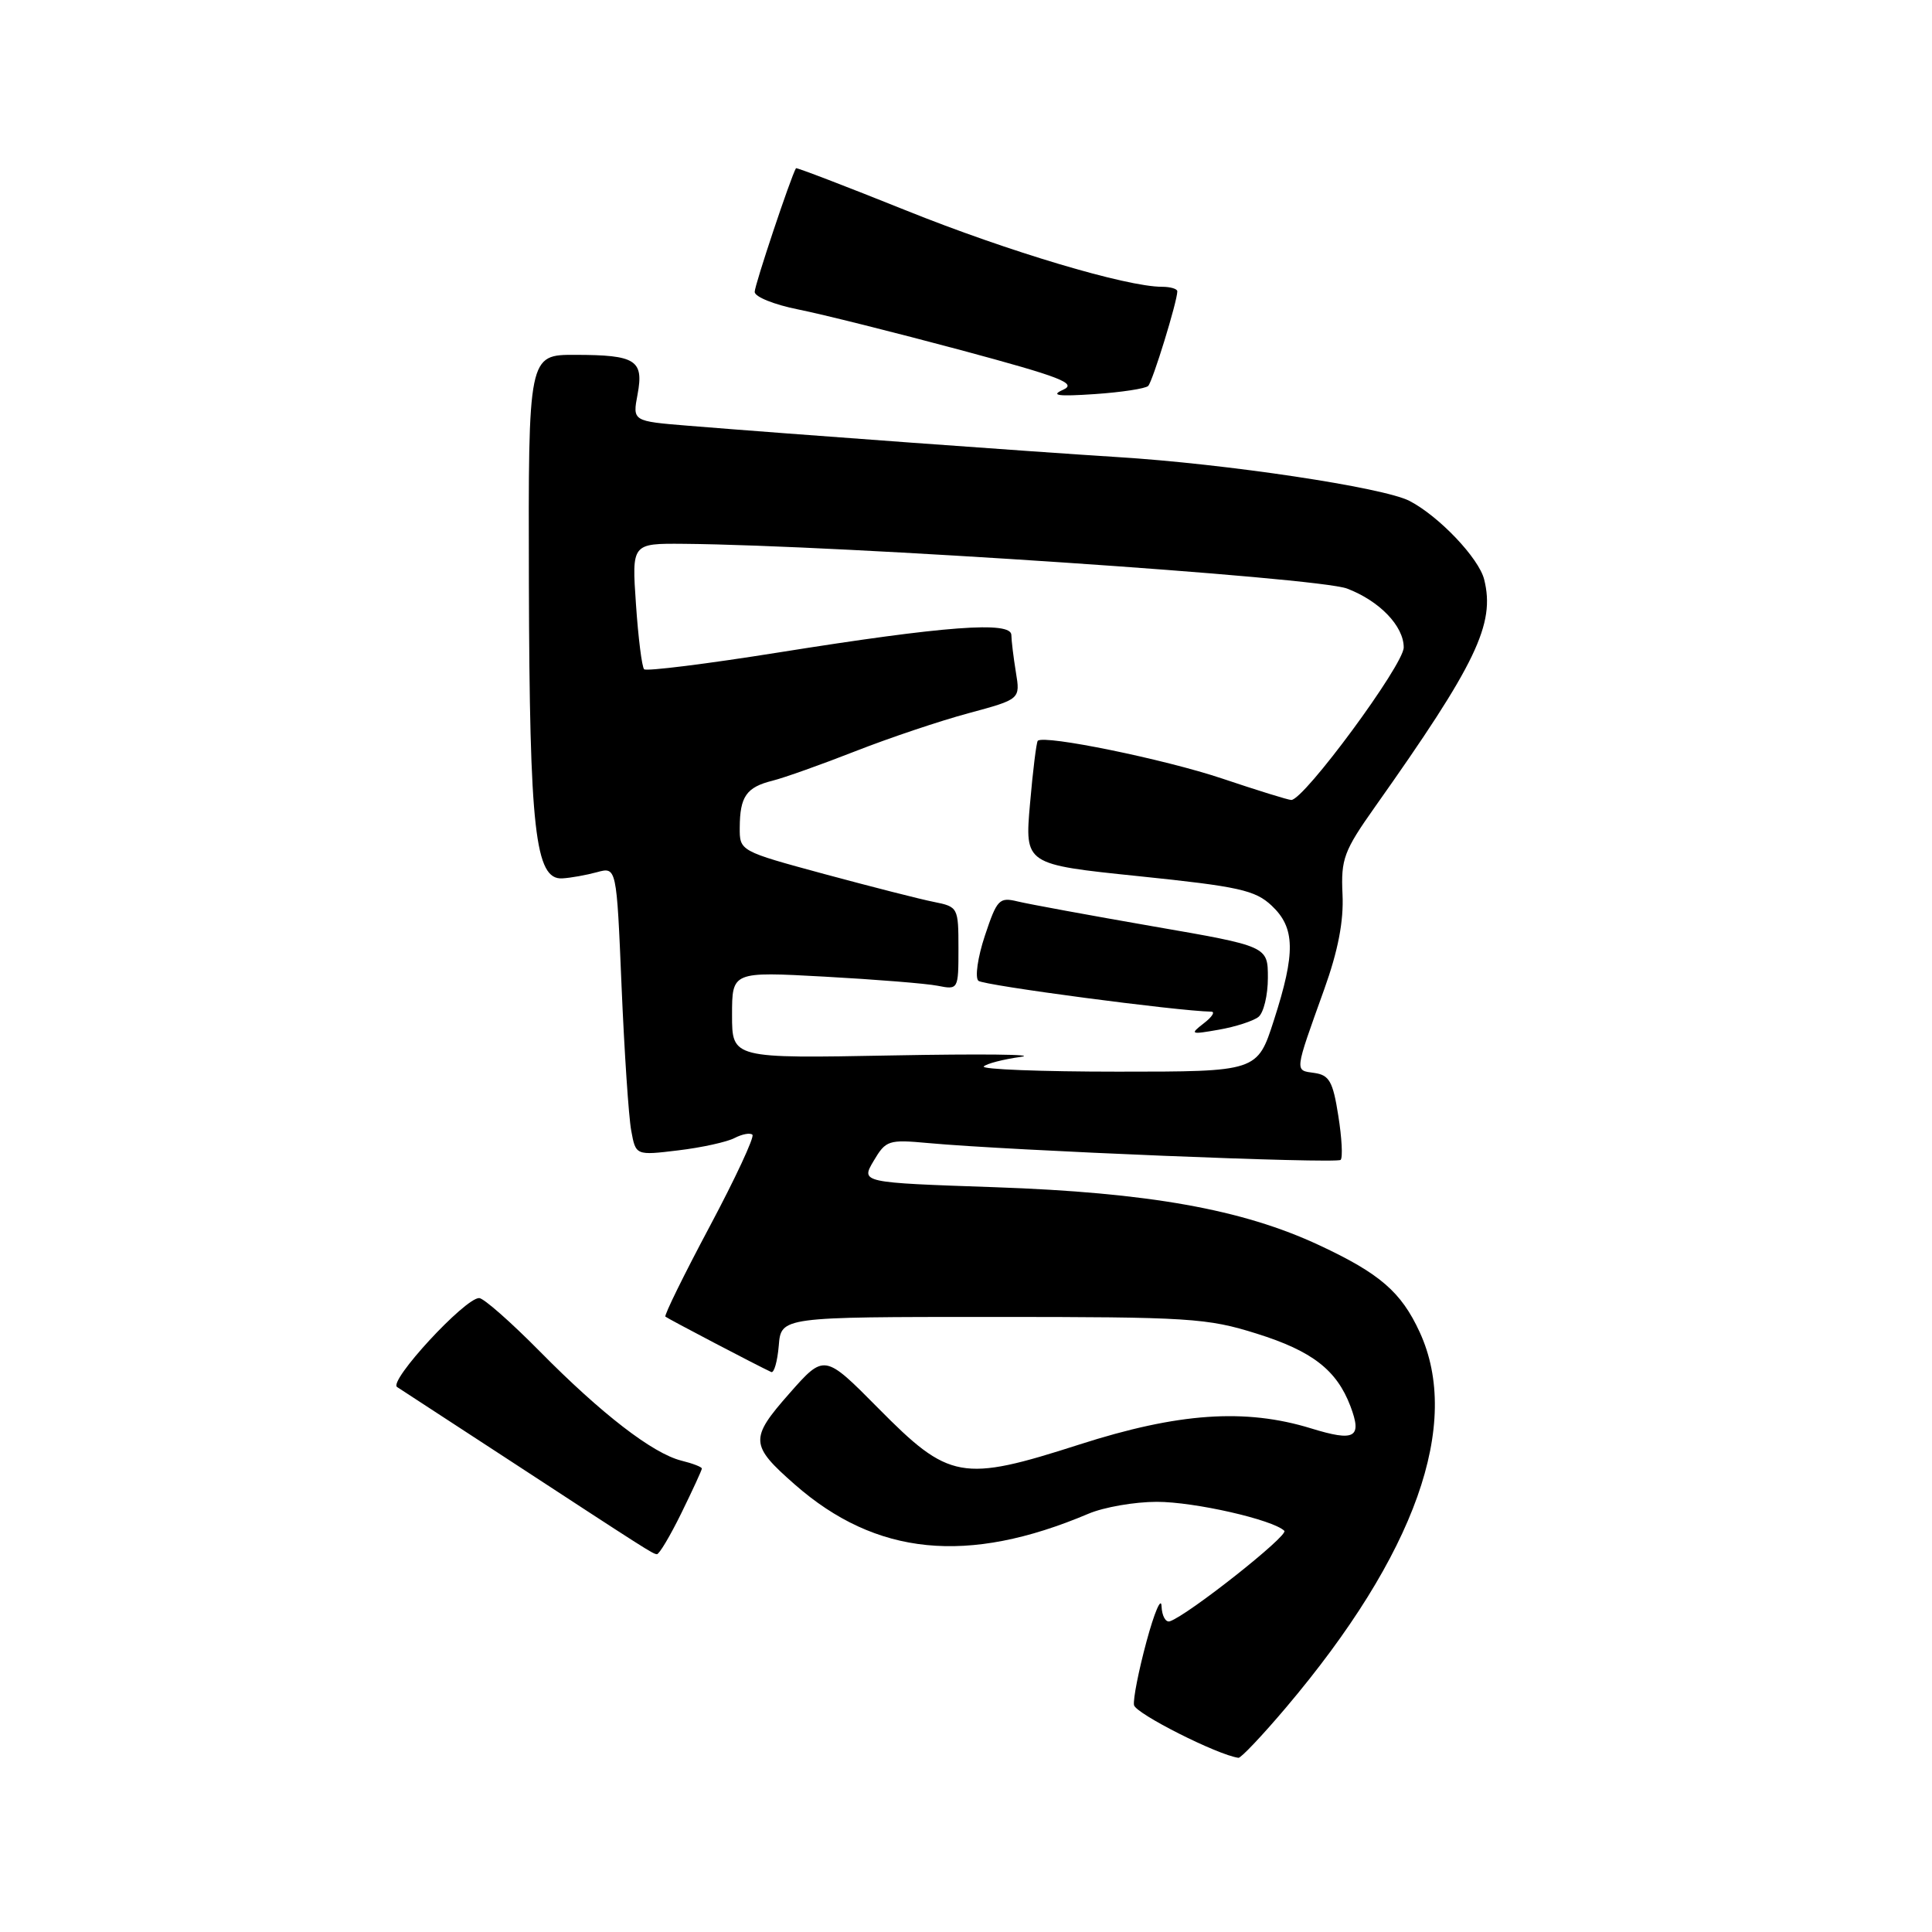 <?xml version="1.0" encoding="UTF-8" standalone="no"?>
<!DOCTYPE svg PUBLIC "-//W3C//DTD SVG 1.1//EN" "http://www.w3.org/Graphics/SVG/1.1/DTD/svg11.dtd" >
<svg xmlns="http://www.w3.org/2000/svg" xmlns:xlink="http://www.w3.org/1999/xlink" version="1.1" viewBox="0 0 256 256">
 <g >
 <path fill="currentColor"
d=" M 170.41 226.25 C 187.57 205.96 193.72 188.66 188.11 176.50 C 185.66 171.19 182.84 168.75 174.81 165.00 C 164.63 160.24 152.20 158.02 131.78 157.31 C 114.06 156.70 114.06 156.70 115.76 153.83 C 117.38 151.09 117.73 150.98 122.98 151.46 C 133.65 152.45 177.11 154.22 177.64 153.69 C 177.94 153.40 177.80 150.76 177.33 147.83 C 176.62 143.30 176.14 142.45 174.15 142.17 C 171.53 141.80 171.47 142.23 175.47 131.08 C 177.30 125.98 178.06 122.06 177.89 118.51 C 177.67 113.82 178.06 112.76 182.19 106.92 C 195.64 87.91 198.14 82.69 196.66 76.78 C 195.95 73.95 190.66 68.39 186.76 66.37 C 183.29 64.58 162.44 61.45 148.00 60.56 C 137.46 59.90 104.90 57.53 91.16 56.41 C 83.81 55.81 83.81 55.81 84.48 52.26 C 85.33 47.72 84.25 47.03 76.25 47.02 C 70.00 47.00 70.00 47.00 70.08 77.25 C 70.17 110.01 70.91 116.59 74.50 116.39 C 75.60 116.33 77.67 115.96 79.10 115.57 C 81.70 114.86 81.70 114.86 82.36 130.68 C 82.73 139.38 83.30 147.99 83.64 149.81 C 84.24 153.11 84.24 153.11 89.87 152.43 C 92.97 152.06 96.33 151.32 97.34 150.79 C 98.35 150.27 99.41 150.07 99.70 150.36 C 99.99 150.65 97.44 156.13 94.03 162.53 C 90.62 168.93 87.98 174.30 88.17 174.46 C 88.46 174.72 100.33 180.94 102.19 181.80 C 102.56 181.98 103.01 180.41 103.19 178.31 C 103.50 174.50 103.50 174.50 131.50 174.50 C 157.62 174.50 159.97 174.65 166.54 176.72 C 173.88 179.02 177.12 181.54 178.94 186.33 C 180.52 190.51 179.54 191.06 173.73 189.27 C 165.00 186.58 156.11 187.20 143.01 191.41 C 127.44 196.41 125.78 196.11 116.37 186.59 C 109.23 179.38 109.23 179.38 104.57 184.67 C 99.32 190.63 99.37 191.49 105.31 196.70 C 116.07 206.15 128.22 207.36 144.22 200.58 C 146.26 199.71 150.34 199.00 153.29 199.00 C 158.28 199.00 168.65 201.36 170.18 202.84 C 170.80 203.44 157.40 214.03 155.01 214.83 C 154.46 215.01 153.96 214.12 153.91 212.83 C 153.86 211.55 152.96 213.65 151.92 217.50 C 150.88 221.35 150.13 225.14 150.26 225.93 C 150.45 227.05 161.32 232.54 164.10 232.92 C 164.43 232.96 167.27 229.96 170.41 226.25 Z  M 90.29 200.48 C 91.78 197.44 93.00 194.79 93.00 194.59 C 93.00 194.38 91.78 193.91 90.28 193.54 C 86.48 192.58 79.70 187.35 71.53 179.07 C 67.69 175.18 64.08 172.00 63.49 172.00 C 61.59 172.00 51.42 183.02 52.62 183.79 C 53.23 184.18 59.53 188.29 66.62 192.92 C 85.96 205.56 86.46 205.88 87.04 205.94 C 87.34 205.97 88.80 203.52 90.29 200.48 Z  M 152.14 51.14 C 152.73 50.55 156.00 39.93 156.00 38.60 C 156.00 38.27 155.08 38.00 153.96 38.00 C 149.27 38.00 133.54 33.31 120.05 27.88 C 112.10 24.69 105.54 22.17 105.47 22.29 C 104.76 23.52 99.99 37.79 100.00 38.68 C 100.00 39.33 102.59 40.37 105.75 41.00 C 108.91 41.63 118.61 44.06 127.31 46.39 C 140.62 49.97 142.76 50.80 140.86 51.65 C 139.15 52.41 140.17 52.55 145.05 52.22 C 148.60 51.98 151.79 51.49 152.14 51.14 Z  M 130.35 141.31 C 130.73 140.94 132.94 140.36 135.27 140.04 C 137.60 139.71 129.94 139.63 118.25 139.85 C 97.00 140.25 97.00 140.25 97.00 134.50 C 97.00 128.74 97.00 128.74 109.25 129.41 C 115.99 129.78 122.74 130.32 124.25 130.62 C 126.98 131.16 127.00 131.12 127.00 125.66 C 127.00 120.25 126.94 120.15 123.75 119.51 C 121.96 119.16 115.44 117.49 109.25 115.82 C 98.00 112.77 98.00 112.77 98.02 109.64 C 98.04 105.55 98.90 104.31 102.35 103.45 C 103.91 103.06 108.85 101.30 113.34 99.54 C 117.83 97.78 124.58 95.51 128.35 94.50 C 135.20 92.65 135.20 92.65 134.61 89.07 C 134.29 87.11 134.02 84.89 134.01 84.14 C 134.00 82.28 125.26 82.93 103.19 86.45 C 93.67 87.97 85.64 88.97 85.35 88.68 C 85.06 88.39 84.57 84.52 84.27 80.08 C 83.71 72.00 83.71 72.00 90.61 72.06 C 111.45 72.24 174.61 76.50 178.50 77.99 C 182.80 79.63 186.00 82.96 186.00 85.79 C 186.00 88.09 172.80 106.00 171.10 106.00 C 170.70 106.00 166.58 104.72 161.94 103.16 C 154.31 100.60 138.33 97.33 137.51 98.16 C 137.33 98.35 136.86 102.11 136.48 106.52 C 135.78 114.54 135.78 114.54 150.90 116.10 C 164.17 117.47 166.32 117.95 168.51 120.01 C 171.62 122.94 171.69 126.22 168.80 135.18 C 166.61 142.00 166.61 142.00 148.14 142.00 C 137.98 142.00 129.98 141.69 130.35 141.31 Z  M 166.75 134.75 C 167.44 134.20 168.00 131.87 168.00 129.57 C 168.00 125.38 168.00 125.38 152.75 122.74 C 144.36 121.28 136.31 119.80 134.86 119.45 C 132.40 118.85 132.11 119.16 130.50 123.99 C 129.55 126.85 129.17 129.53 129.64 129.96 C 130.31 130.57 156.00 133.97 160.50 134.05 C 161.05 134.06 160.60 134.76 159.50 135.60 C 157.63 137.05 157.76 137.10 161.50 136.44 C 163.70 136.06 166.06 135.29 166.75 134.75 Z "/>
</g>
</svg>